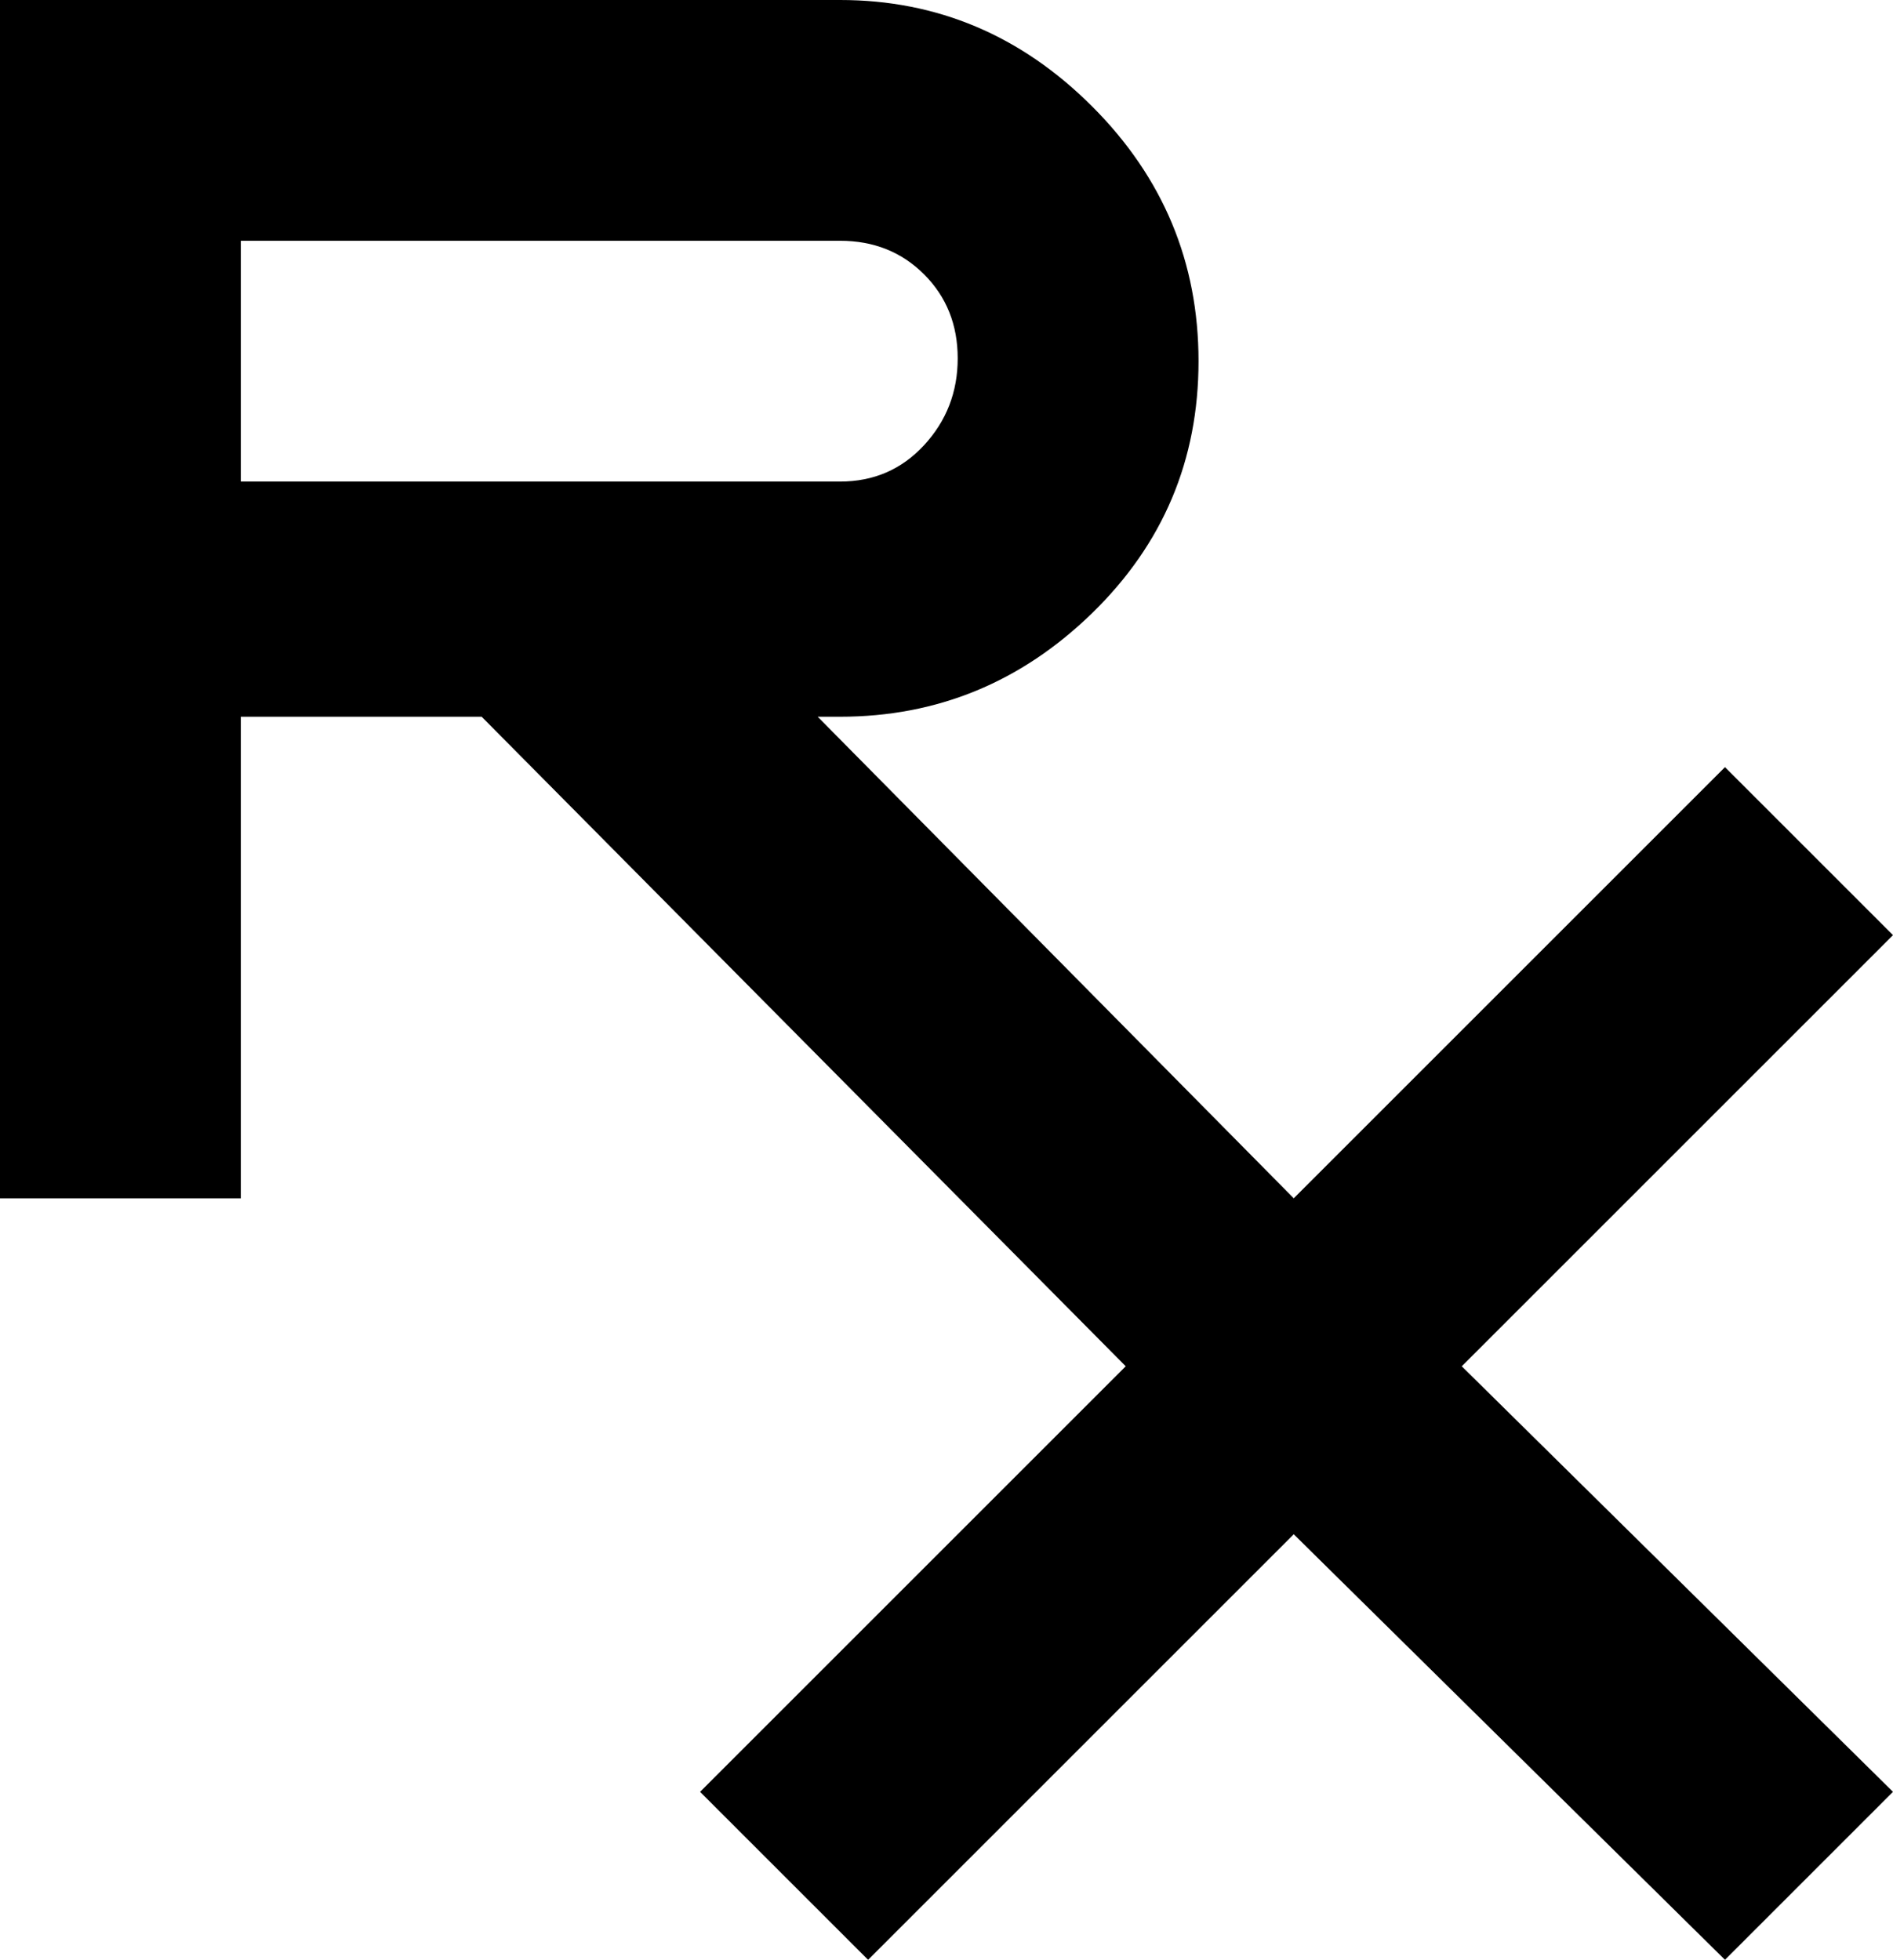 <svg xmlns="http://www.w3.org/2000/svg" viewBox="85 13 338 350">
      <g transform="scale(1 -1) translate(0 -376)">
        <path d="M85 363V235V149H128V235H171L286 119L210 43L240 13L316 89L393 13L423 43L346 119L423 196L393 226L316 149L231 235H235Q261 235 280.0 253.5Q299 272 299.0 298.5Q299 325 280.0 344.0Q261 363 235 363ZM128 320H235Q244 320 250.0 314.0Q256 308 256.0 299.0Q256 290 250.0 283.5Q244 277 235 277H128Z" />
      </g>
    </svg>